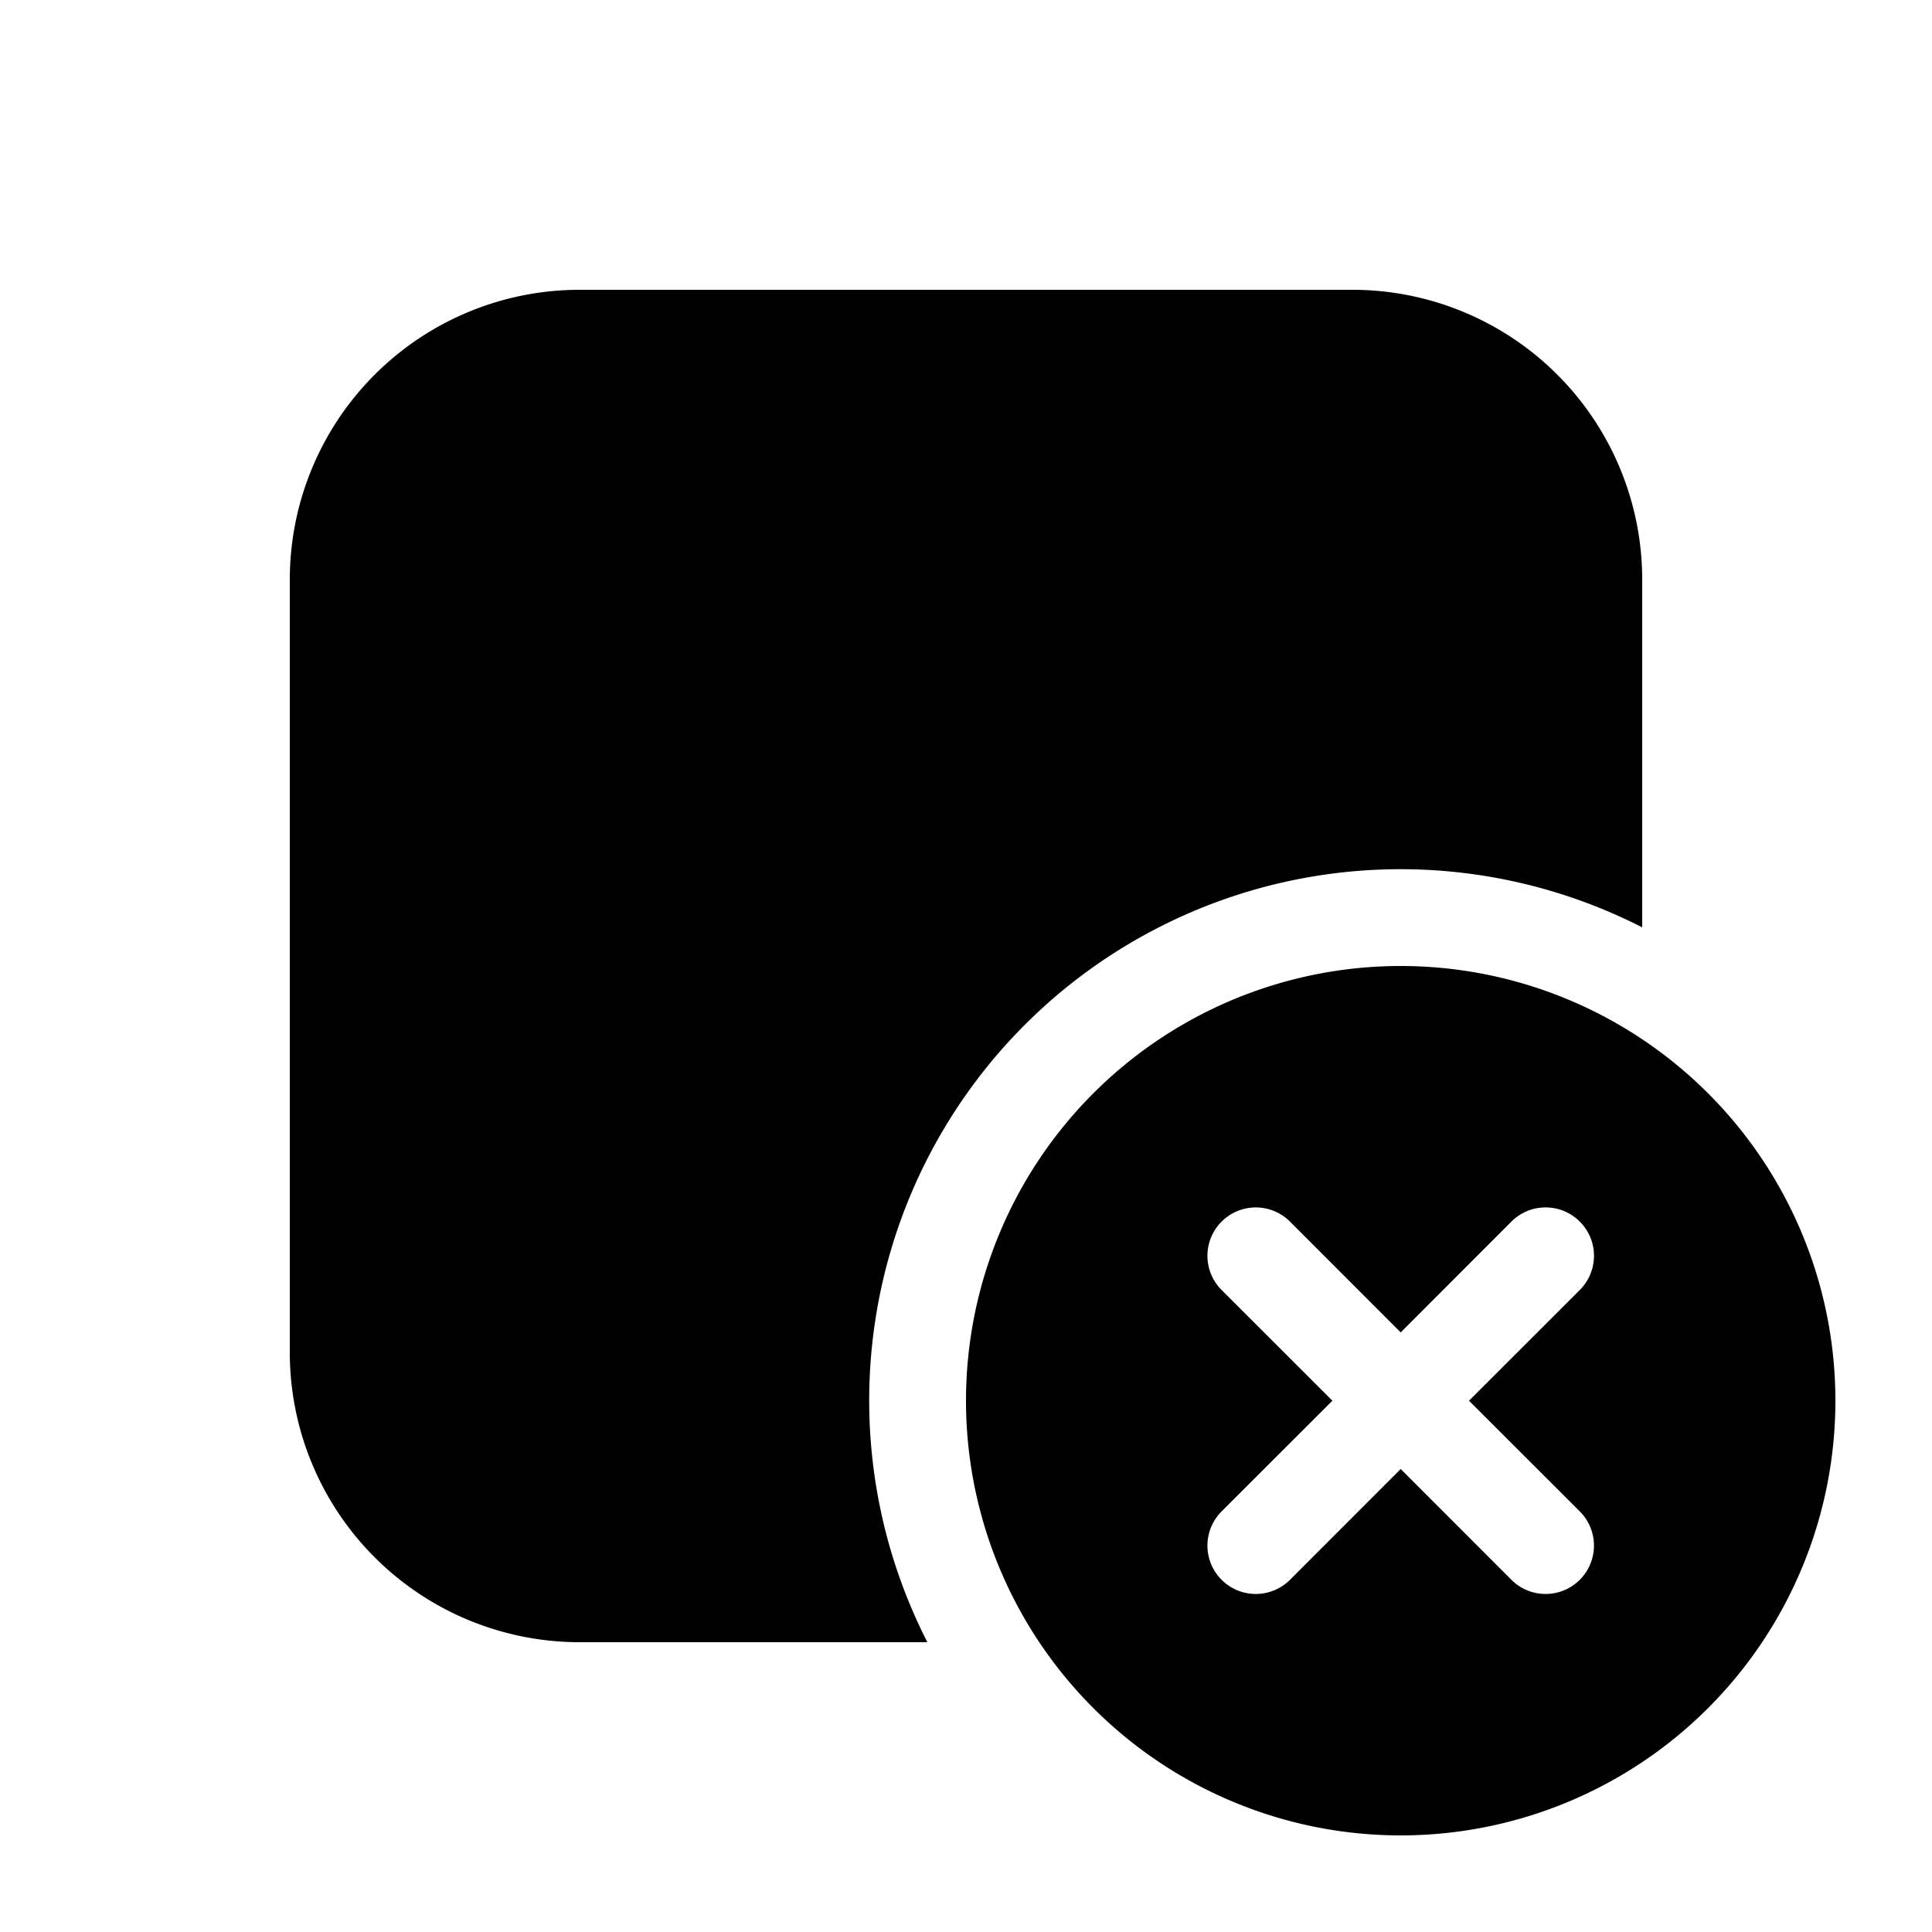 <svg xmlns="http://www.w3.org/2000/svg" xmlns:xlink="http://www.w3.org/1999/xlink" width="20" height="20" viewBox="0 0 20 20"><path fill="currentColor" d="M6 3a3 3 0 0 0-3 3v8a3 3 0 0 0 3 3h3.6A5.5 5.5 0 0 1 17 9.6V6a3 3 0 0 0-3-3zm8.5 16a4.5 4.5 0 1 0 0-9a4.5 4.5 0 0 0 0 9m1.854-6.354a.5.5 0 0 1 0 .708L15.207 14.5l1.147 1.146a.5.5 0 0 1-.708.708L14.5 15.207l-1.146 1.147a.5.5 0 0 1-.708-.708l1.147-1.146l-1.147-1.146a.5.5 0 0 1 .708-.708l1.146 1.147l1.146-1.147a.5.5 0 0 1 .708 0"/></svg>